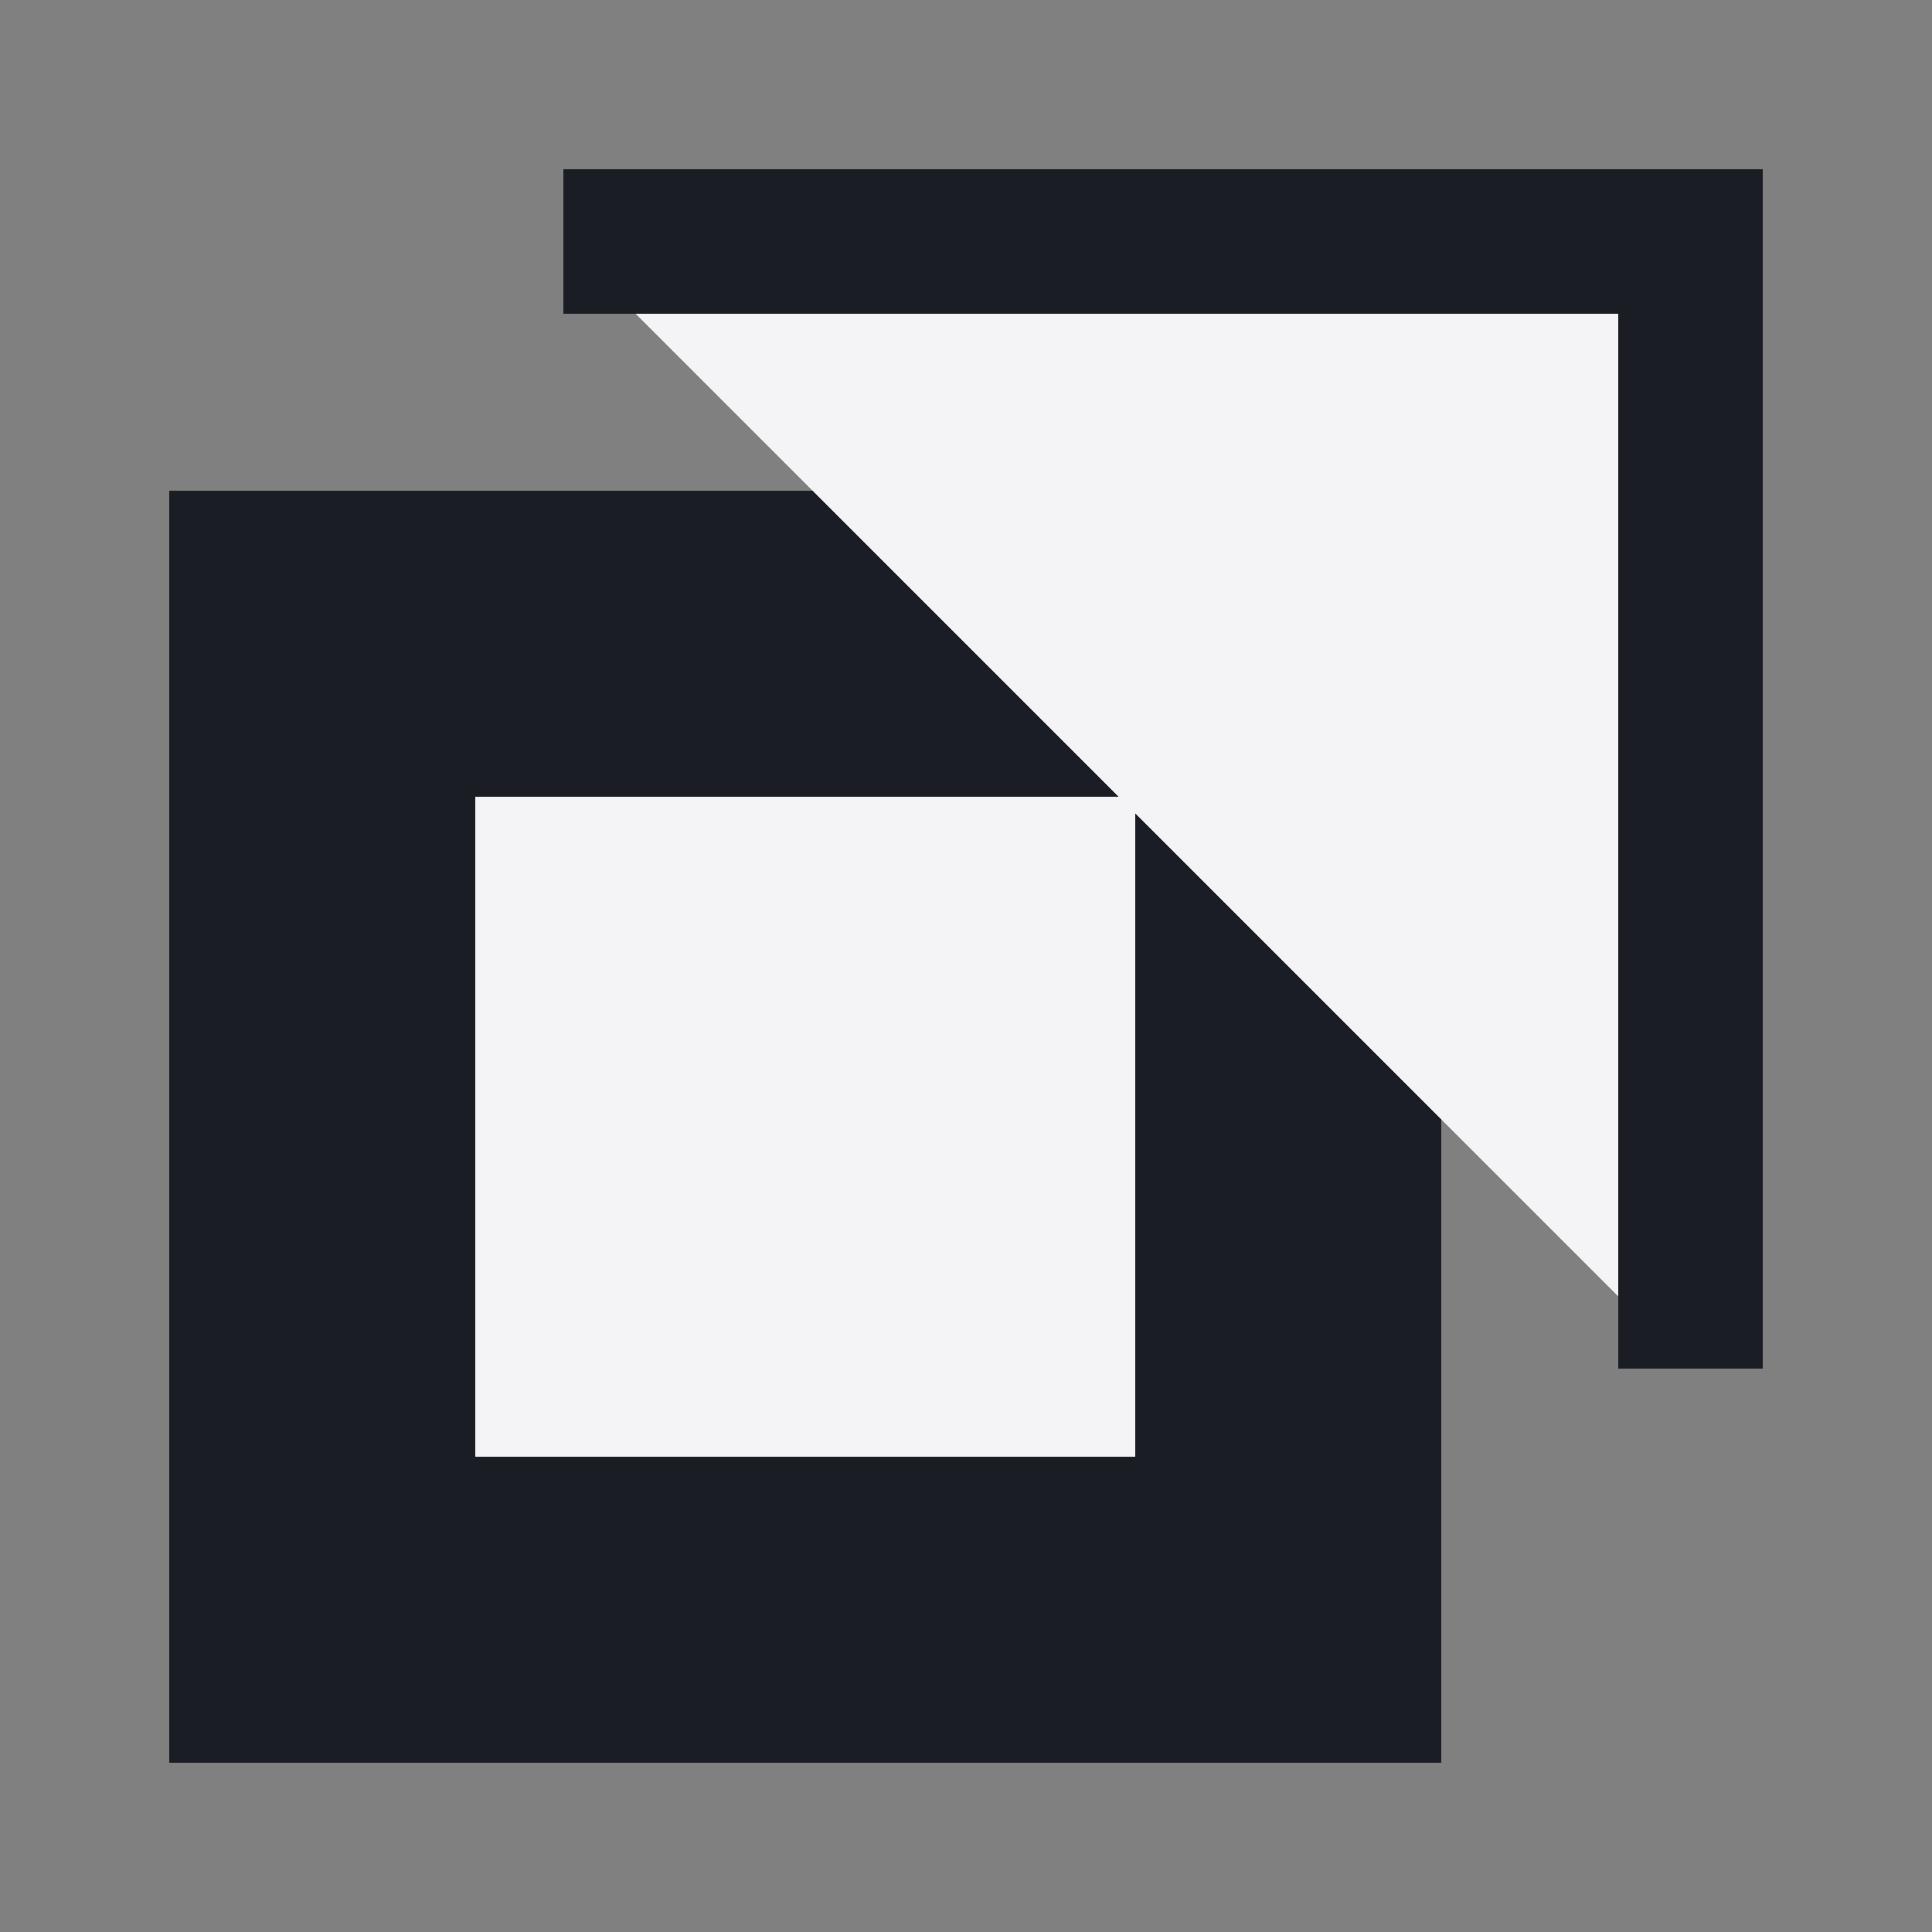 <svg xmlns="http://www.w3.org/2000/svg" width="12" height="12" fill="#f4f4f7" stroke="#1b1d24" stroke-width="1.9" shape-rendering="crispEdges"><rect width="100%" height="100%" fill="#808080" stroke="none"/><path d="M2 4h6v6H2z"/><path stroke-width=".9" d="M3.5 1.5h7v7"/></svg>